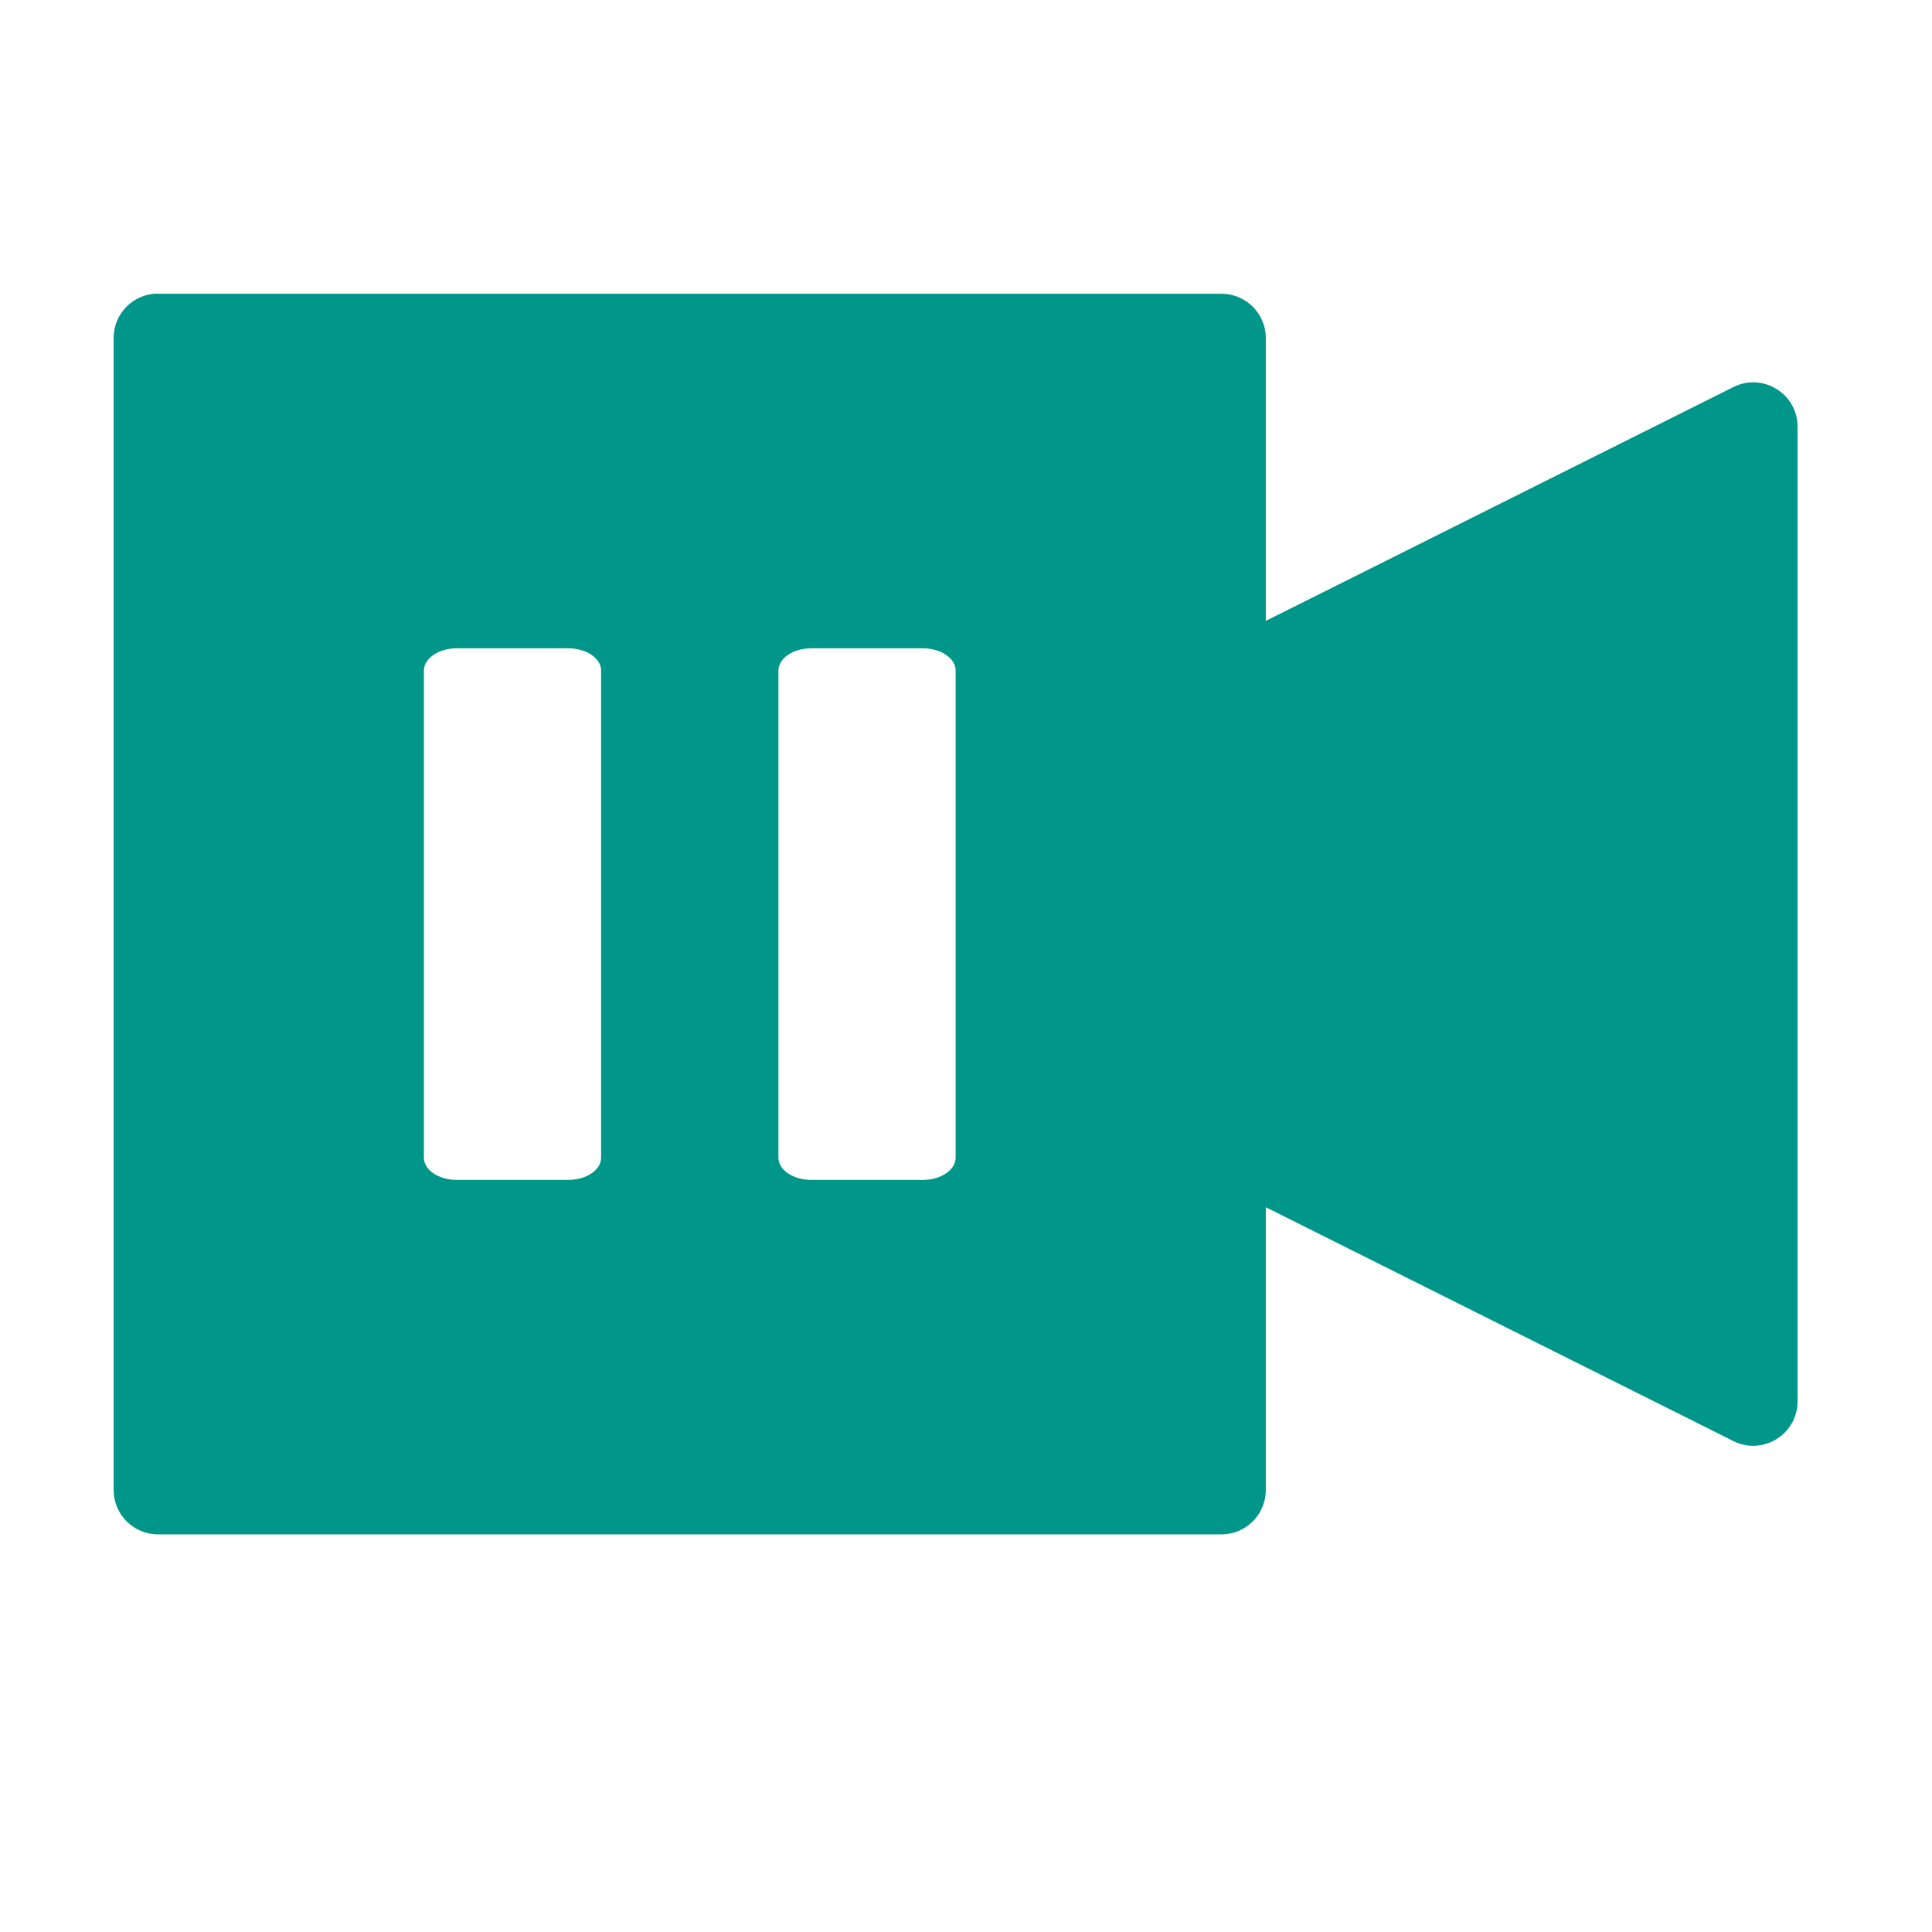 <svg height="22" viewBox="0 0 22 22" width="22" xmlns="http://www.w3.org/2000/svg">
 <path d="m1.799 3.343c-.279 0-.505.226-.505.505v13.119c0 .279.226.505.505.505h12.11c.279 0 .505-.226.505-.505v-3.22l5.325 2.663c.335.167.729-.077.73-.451v-11.101c0-.374-.394-.618-.73-.451l-5.325 2.663v-3.22c0-.279-.226-.505-.505-.505h-12.11m3.404 4.037h1.266c.208 0 .376.114.376.254v5.548c-.001.14-.17.252-.376.252h-1.266c-.207 0-.375-.112-.376-.252v-5.548c0-.14.169-.254.376-.254m4.037 0h1.266c.208 0 .376.114.376.254v5.548c-.001.14-.17.252-.376.252h-1.266c-.207 0-.375-.112-.376-.252v-5.548c0-.14.169-.254.376-.254" fill="#009689" fill-rule="evenodd"/>
</svg>
